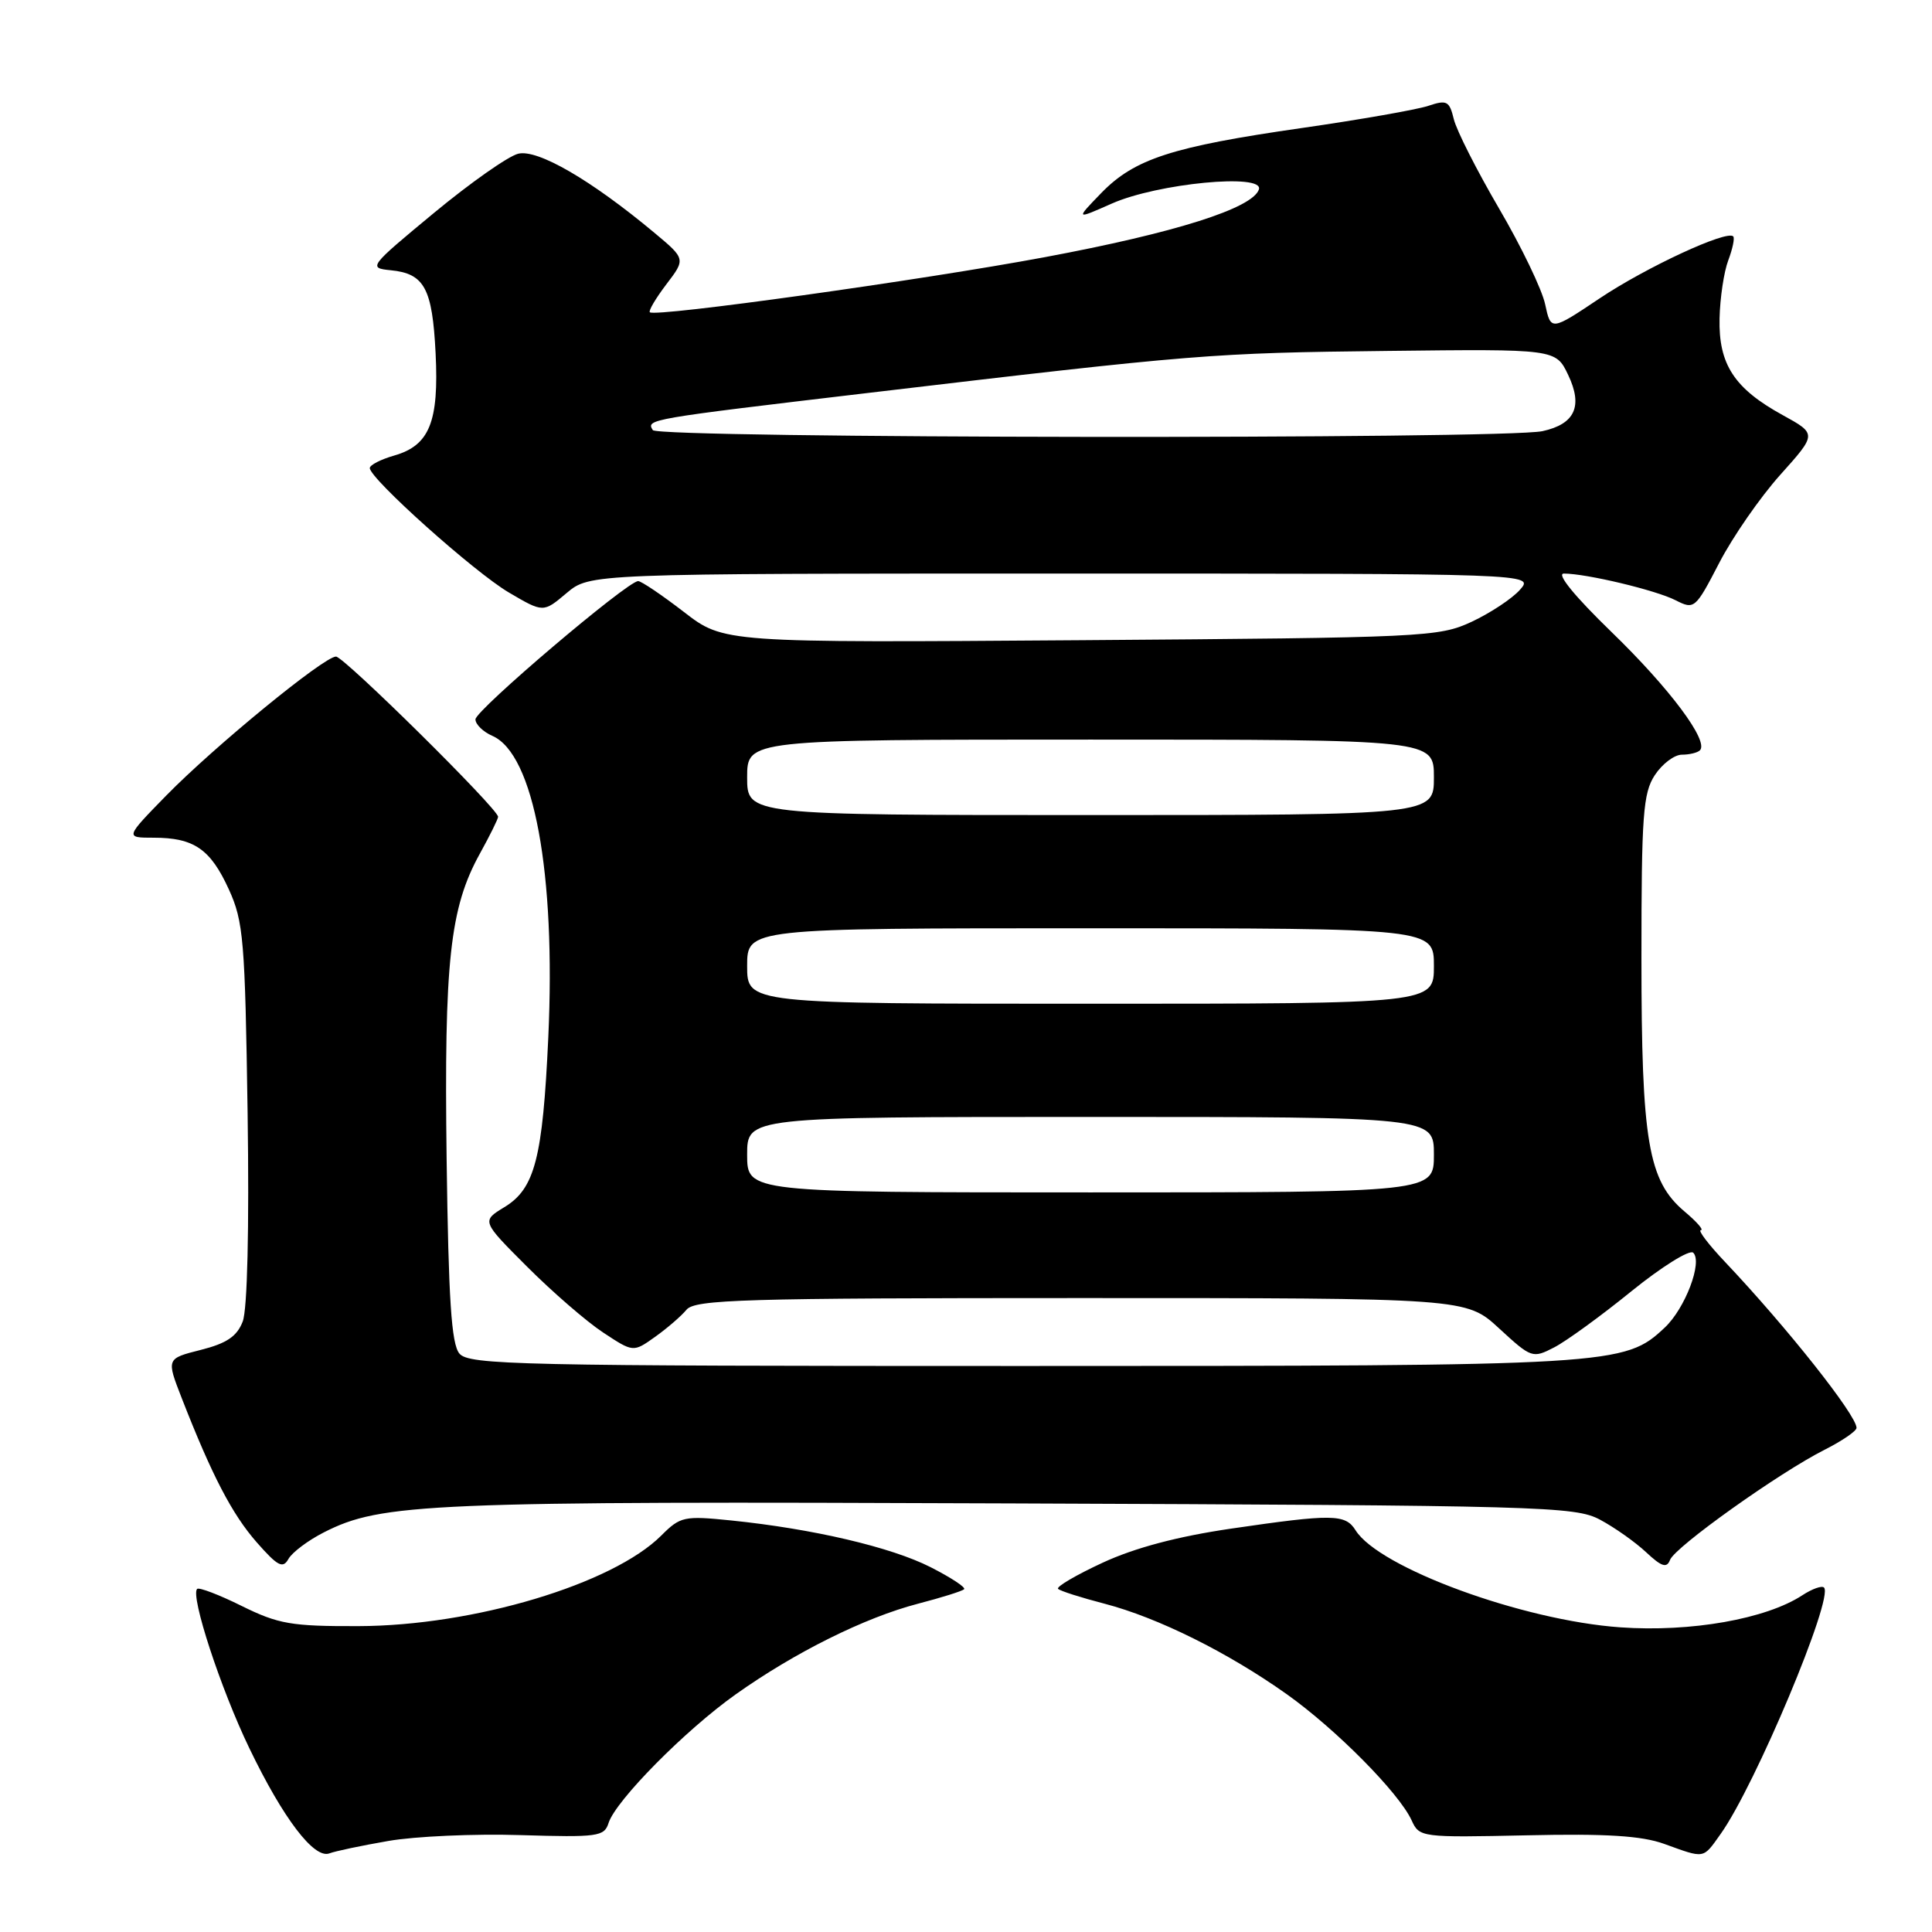 <?xml version="1.0" encoding="UTF-8" standalone="no"?>
<!DOCTYPE svg PUBLIC "-//W3C//DTD SVG 1.1//EN" "http://www.w3.org/Graphics/SVG/1.1/DTD/svg11.dtd" >
<svg xmlns="http://www.w3.org/2000/svg" xmlns:xlink="http://www.w3.org/1999/xlink" version="1.1" viewBox="0 0 256 256">
 <g >
 <path fill="currentColor"
d=" M 51.44 243.94 C 54.97 243.32 62.85 242.97 68.94 243.16 C 79.21 243.47 80.07 243.36 80.64 241.55 C 81.59 238.58 90.79 229.26 97.50 224.50 C 105.32 218.95 114.58 214.34 121.64 212.50 C 124.76 211.69 127.50 210.83 127.75 210.58 C 128.00 210.34 125.99 209.02 123.29 207.65 C 118.07 205.00 107.73 202.58 96.90 201.47 C 90.65 200.83 90.15 200.94 87.63 203.46 C 81.18 209.91 62.74 215.43 47.50 215.47 C 38.61 215.50 36.89 215.20 32.03 212.80 C 29.03 211.31 26.37 210.30 26.12 210.54 C 25.21 211.46 29.23 223.75 33.04 231.65 C 37.51 240.94 41.63 246.36 43.65 245.58 C 44.40 245.29 47.91 244.55 51.44 243.94 Z  M 228.00 243.00 C 232.58 236.57 243.02 211.68 241.69 210.36 C 241.41 210.07 240.12 210.53 238.82 211.38 C 234.01 214.53 224.03 216.29 214.70 215.63 C 201.76 214.72 182.73 207.74 179.62 202.77 C 178.27 200.61 176.60 200.58 163.13 202.55 C 156.03 203.59 150.37 205.09 146.10 207.07 C 142.58 208.70 139.93 210.26 140.20 210.53 C 140.47 210.81 143.24 211.69 146.36 212.50 C 153.41 214.34 162.68 218.94 170.50 224.49 C 177.03 229.13 185.39 237.58 187.05 241.21 C 188.07 243.46 188.32 243.49 202.29 243.19 C 212.84 242.95 217.53 243.25 220.50 244.32 C 225.96 246.29 225.61 246.36 228.00 243.00 Z  M 42.91 203.05 C 50.54 199.16 56.63 198.90 134.00 199.21 C 204.45 199.48 208.69 199.60 212.00 201.36 C 213.93 202.39 216.68 204.33 218.12 205.68 C 220.18 207.61 220.86 207.82 221.29 206.69 C 221.95 204.97 235.73 195.15 241.75 192.11 C 244.09 190.93 246.00 189.62 246.00 189.20 C 246.00 187.52 236.77 175.87 228.61 167.25 C 226.39 164.91 224.94 163.00 225.37 163.00 C 225.80 163.00 224.83 161.89 223.21 160.53 C 218.39 156.46 217.50 151.26 217.50 126.96 C 217.50 108.02 217.71 105.09 219.27 102.71 C 220.25 101.22 221.86 100.00 222.86 100.00 C 223.85 100.00 224.93 99.74 225.25 99.42 C 226.46 98.20 221.25 91.22 213.54 83.75 C 208.64 79.00 206.19 76.00 207.22 76.00 C 210.19 76.00 219.42 78.20 222.03 79.54 C 224.51 80.80 224.65 80.68 227.81 74.58 C 229.59 71.14 233.23 65.89 235.90 62.91 C 240.75 57.50 240.75 57.50 236.21 55.00 C 229.80 51.48 227.71 48.27 227.85 42.20 C 227.91 39.47 228.43 36.00 229.01 34.48 C 229.58 32.96 229.88 31.54 229.66 31.32 C 228.80 30.46 218.15 35.40 212.00 39.51 C 205.50 43.86 205.50 43.86 204.74 40.32 C 204.33 38.37 201.58 32.66 198.64 27.64 C 195.70 22.61 193.00 17.29 192.64 15.80 C 192.05 13.37 191.72 13.20 189.24 14.03 C 187.74 14.53 180.18 15.86 172.45 16.97 C 155.28 19.44 150.31 21.05 145.91 25.59 C 142.50 29.11 142.50 29.11 147.33 26.97 C 153.39 24.29 167.52 22.93 166.81 25.10 C 165.99 27.60 155.72 30.85 138.42 34.08 C 122.08 37.13 86.91 42.04 86.11 41.38 C 85.90 41.20 86.88 39.54 88.29 37.68 C 90.86 34.31 90.86 34.31 86.68 30.82 C 78.30 23.83 71.22 19.73 68.66 20.37 C 67.33 20.70 62.30 24.24 57.47 28.24 C 48.88 35.35 48.76 35.51 51.78 35.81 C 56.24 36.25 57.29 38.20 57.72 46.81 C 58.17 55.91 56.91 59.02 52.24 60.36 C 50.46 60.87 49.00 61.62 49.00 62.02 C 49.00 63.42 62.89 75.85 67.43 78.51 C 71.99 81.19 71.99 81.19 75.07 78.59 C 78.15 76.00 78.15 76.00 140.73 76.00 C 203.31 76.00 203.31 76.00 201.40 78.15 C 200.36 79.33 197.47 81.23 195.00 82.39 C 190.66 84.41 188.77 84.50 143.20 84.83 C 95.90 85.17 95.90 85.17 90.61 81.08 C 87.70 78.84 84.98 77.00 84.56 77.00 C 83.14 77.00 63.00 94.11 63.00 95.32 C 63.00 95.98 64.01 96.97 65.25 97.51 C 70.74 99.92 73.66 115.68 72.65 137.50 C 71.91 153.48 70.87 157.50 66.84 159.95 C 63.80 161.80 63.80 161.80 69.86 167.86 C 73.19 171.19 77.71 175.11 79.91 176.56 C 83.91 179.20 83.91 179.20 86.79 177.15 C 88.38 176.02 90.26 174.40 90.96 173.55 C 92.09 172.19 98.45 172.00 143.26 172.00 C 194.28 172.00 194.28 172.00 198.64 176.02 C 202.92 179.96 203.07 180.02 205.95 178.53 C 207.57 177.69 212.18 174.34 216.19 171.08 C 220.21 167.83 223.89 165.54 224.36 165.99 C 225.63 167.22 223.29 173.38 220.59 175.91 C 215.25 180.93 214.07 181.00 135.46 181.00 C 68.62 181.00 62.13 180.86 60.87 179.35 C 59.81 178.07 59.43 172.19 59.18 153.60 C 58.84 127.38 59.61 120.31 63.58 113.12 C 64.91 110.72 66.00 108.51 66.00 108.23 C 66.00 107.18 45.58 87.00 44.52 87.00 C 42.93 87.00 28.43 98.88 22.03 105.41 C 16.57 111.00 16.57 111.00 20.35 111.00 C 25.70 111.00 27.88 112.50 30.32 117.84 C 32.27 122.11 32.47 124.57 32.81 147.50 C 33.03 162.81 32.78 173.51 32.16 175.11 C 31.40 177.08 30.04 178.00 26.60 178.87 C 22.04 180.02 22.04 180.02 24.08 185.26 C 28.09 195.53 30.75 200.64 34.02 204.37 C 36.80 207.53 37.48 207.89 38.22 206.57 C 38.71 205.70 40.82 204.11 42.91 203.05 Z  M 99.00 153.00 C 99.00 148.00 99.00 148.00 144.50 148.00 C 190.00 148.00 190.00 148.00 190.00 153.00 C 190.00 158.00 190.00 158.00 144.50 158.00 C 99.00 158.00 99.00 158.00 99.00 153.00 Z  M 99.00 128.00 C 99.00 123.00 99.00 123.00 144.50 123.00 C 190.00 123.00 190.00 123.00 190.00 128.00 C 190.00 133.00 190.00 133.00 144.50 133.00 C 99.00 133.00 99.00 133.00 99.00 128.00 Z  M 99.00 103.00 C 99.00 98.00 99.00 98.00 144.50 98.00 C 190.00 98.00 190.00 98.00 190.00 103.00 C 190.00 108.00 190.00 108.00 144.50 108.00 C 99.00 108.00 99.00 108.00 99.00 103.00 Z  M 86.50 56.99 C 85.61 55.56 85.78 55.53 115.00 52.07 C 158.41 46.93 160.59 46.76 183.82 46.50 C 206.15 46.24 206.15 46.24 207.79 49.68 C 209.77 53.83 208.69 56.19 204.39 57.13 C 199.34 58.23 87.18 58.10 86.50 56.99 Z "/>
</g>
</svg>